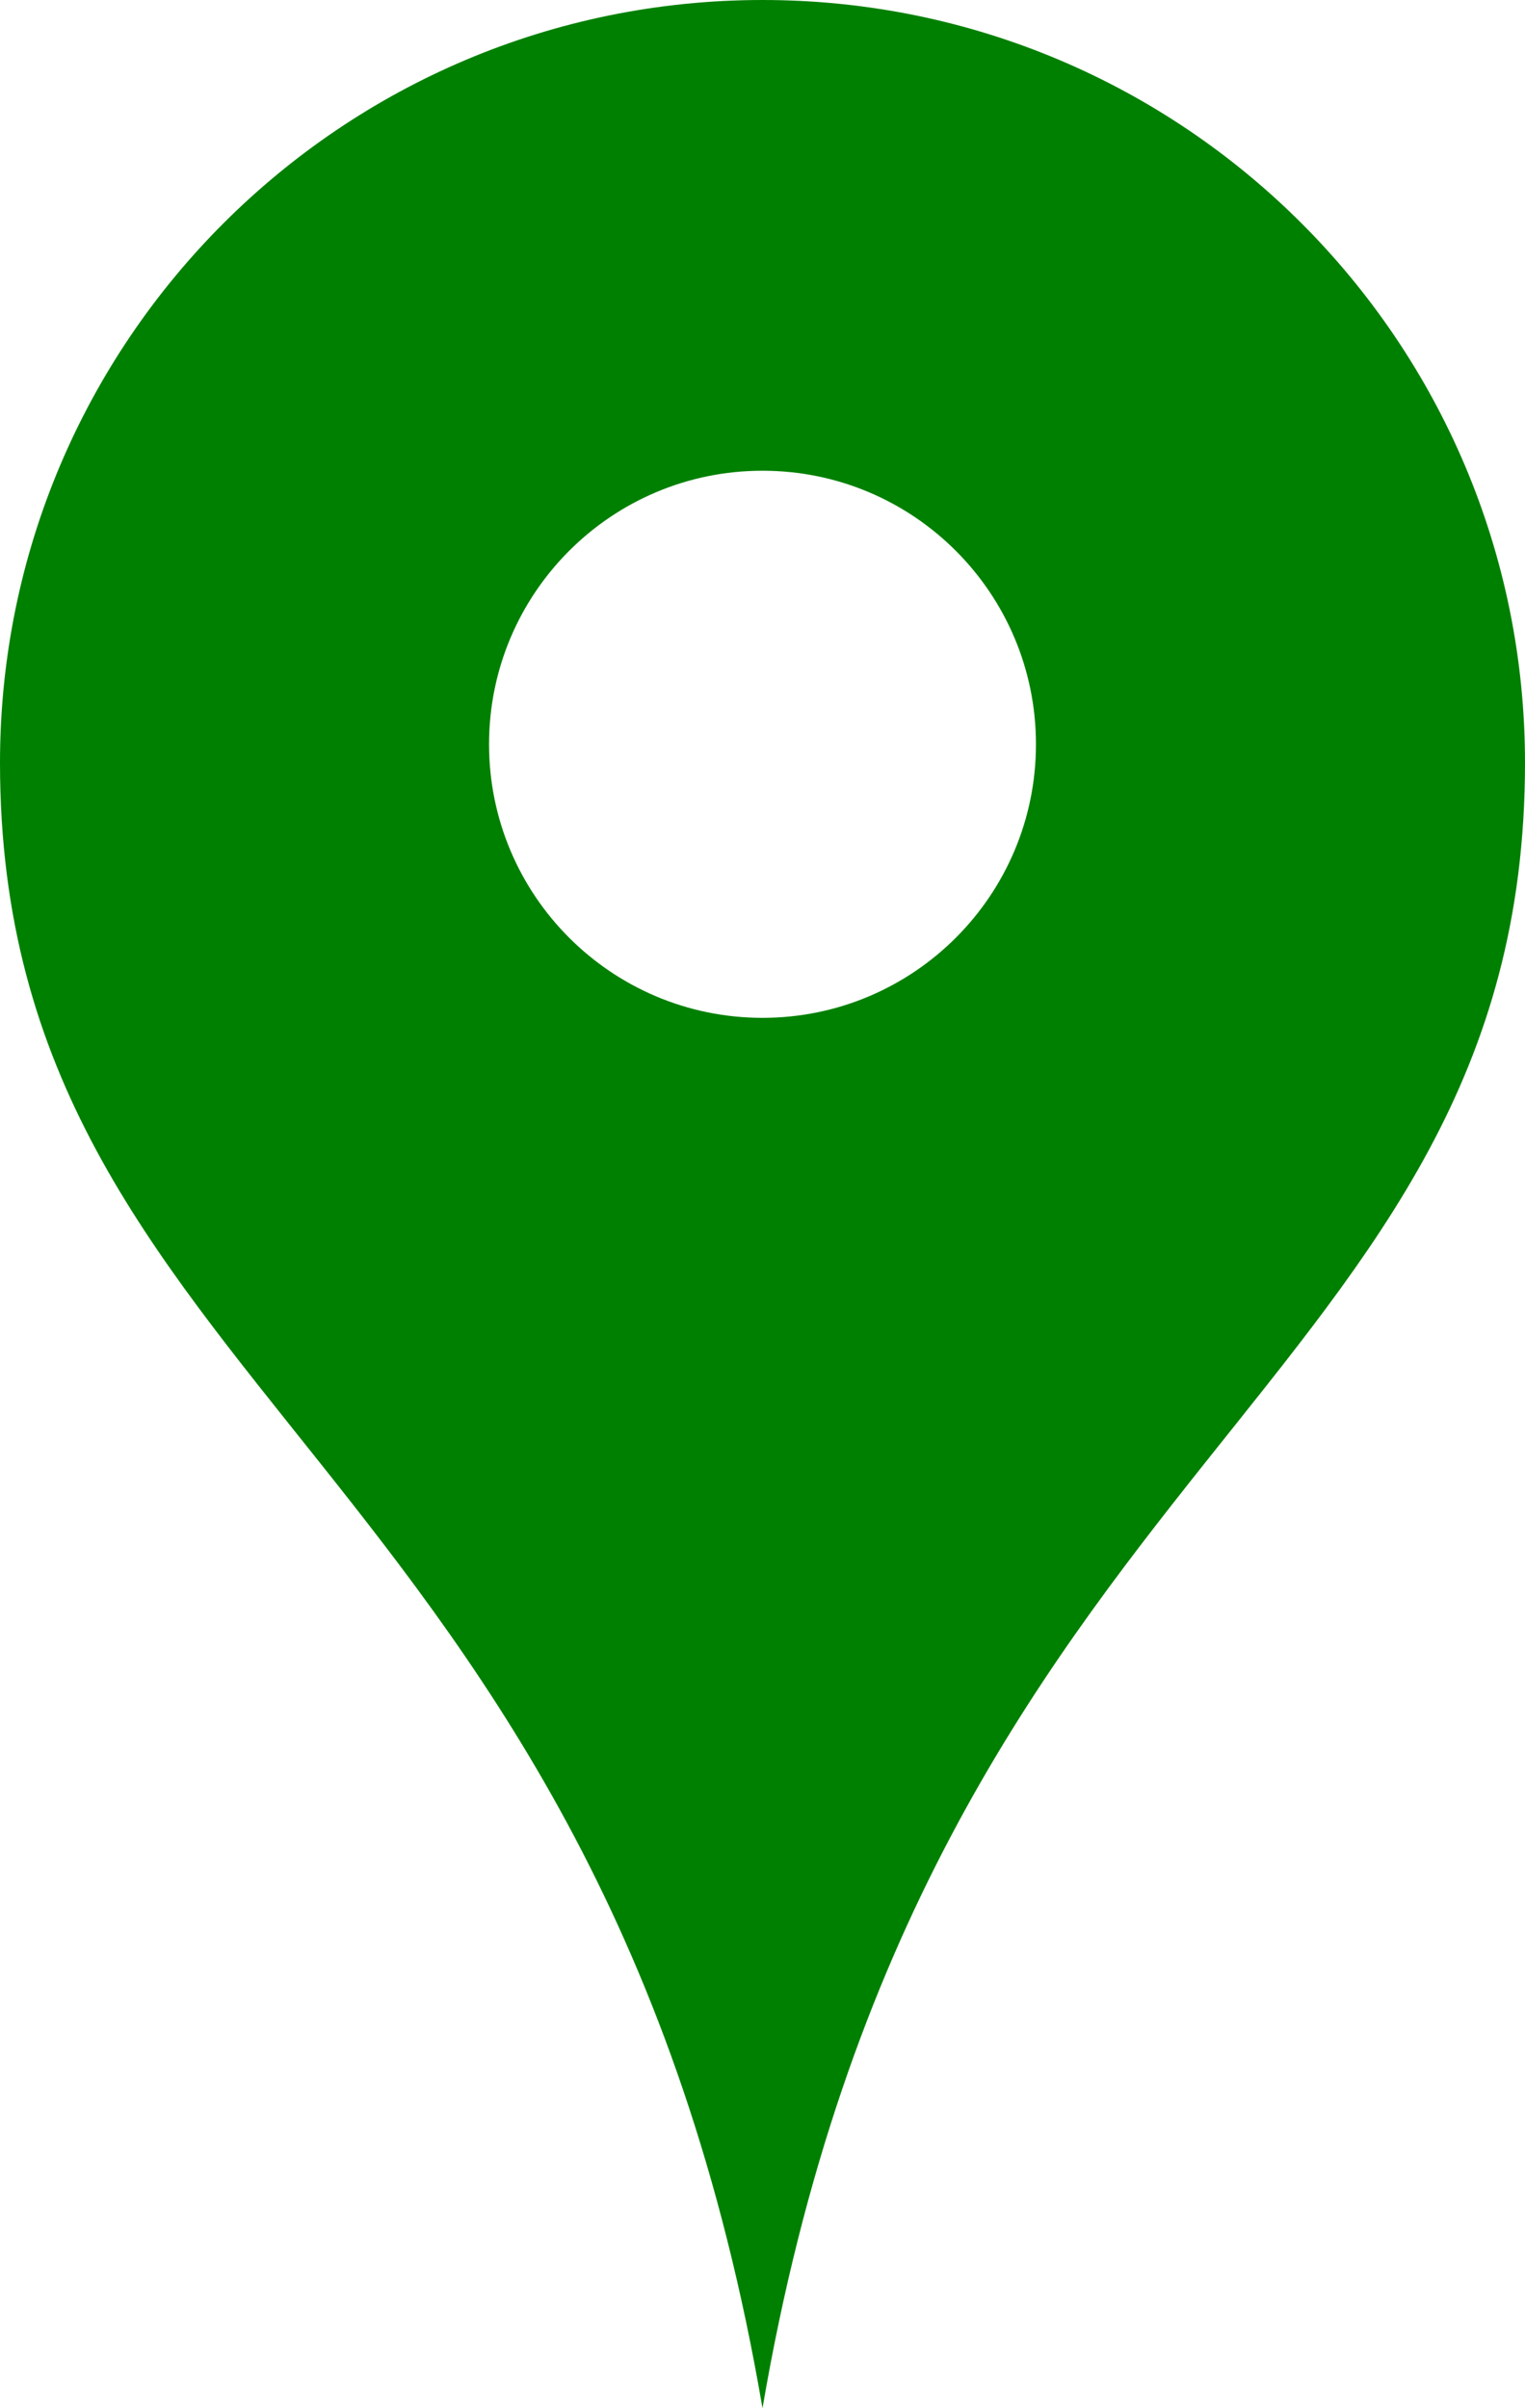 <?xml version="1.0" encoding="UTF-8" standalone="no"?>
<!-- Created with Inkscape (http://www.inkscape.org/) -->

<svg
   xmlns:dc="http://purl.org/dc/elements/1.1/"
   xmlns:cc="http://creativecommons.org/ns#"
   xmlns:rdf="http://www.w3.org/1999/02/22-rdf-syntax-ns#"
   xmlns:svg="http://www.w3.org/2000/svg"
   xmlns="http://www.w3.org/2000/svg"
   xmlns:sodipodi="http://sodipodi.sourceforge.net/DTD/sodipodi-0.dtd"
   xmlns:inkscape="http://www.inkscape.org/namespaces/inkscape"
   version="1.1"
   width="261"
   height="412"
   viewBox="0 0 261 412"
   id="svg2"
   xml:space="preserve"
   inkscape:version="0.48.5 r10040"
   sodipodi:docname="THEFT.svg"><sodipodi:namedview
     pagecolor="#ffffff"
     bordercolor="#666666"
     borderopacity="1"
     objecttolerance="10"
     gridtolerance="10"
     guidetolerance="10"
     inkscape:pageopacity="0"
     inkscape:pageshadow="2"
     inkscape:window-width="640"
     inkscape:window-height="480"
     id="namedview6"
     showgrid="false"
     inkscape:zoom="0.57281553"
     inkscape:cx="130.5"
     inkscape:cy="206"
     inkscape:window-x="0"
     inkscape:window-y="0"
     inkscape:window-maximized="0"
     inkscape:current-layer="svg2" /><defs
     id="defs7" /><path
     d="M 130.5,0 C 58.428,0 0,58.427 0,130.5 0,237.667 102.641,249.001 130.5,412 158.361,249 261,237.667 261,130.5 261,58.427 202.574,0 130.5,0 z m 0,174.133 c -25.848,0 -46.801,-20.953 -46.801,-46.8 0,-25.847 20.953,-46.8 46.801,-46.8 25.848,0 46.801,20.953 46.801,46.8 0,25.847 -20.953,46.8 -46.801,46.8 z"
     id="location-3-icon"
     style="fill:#008000" /></svg>